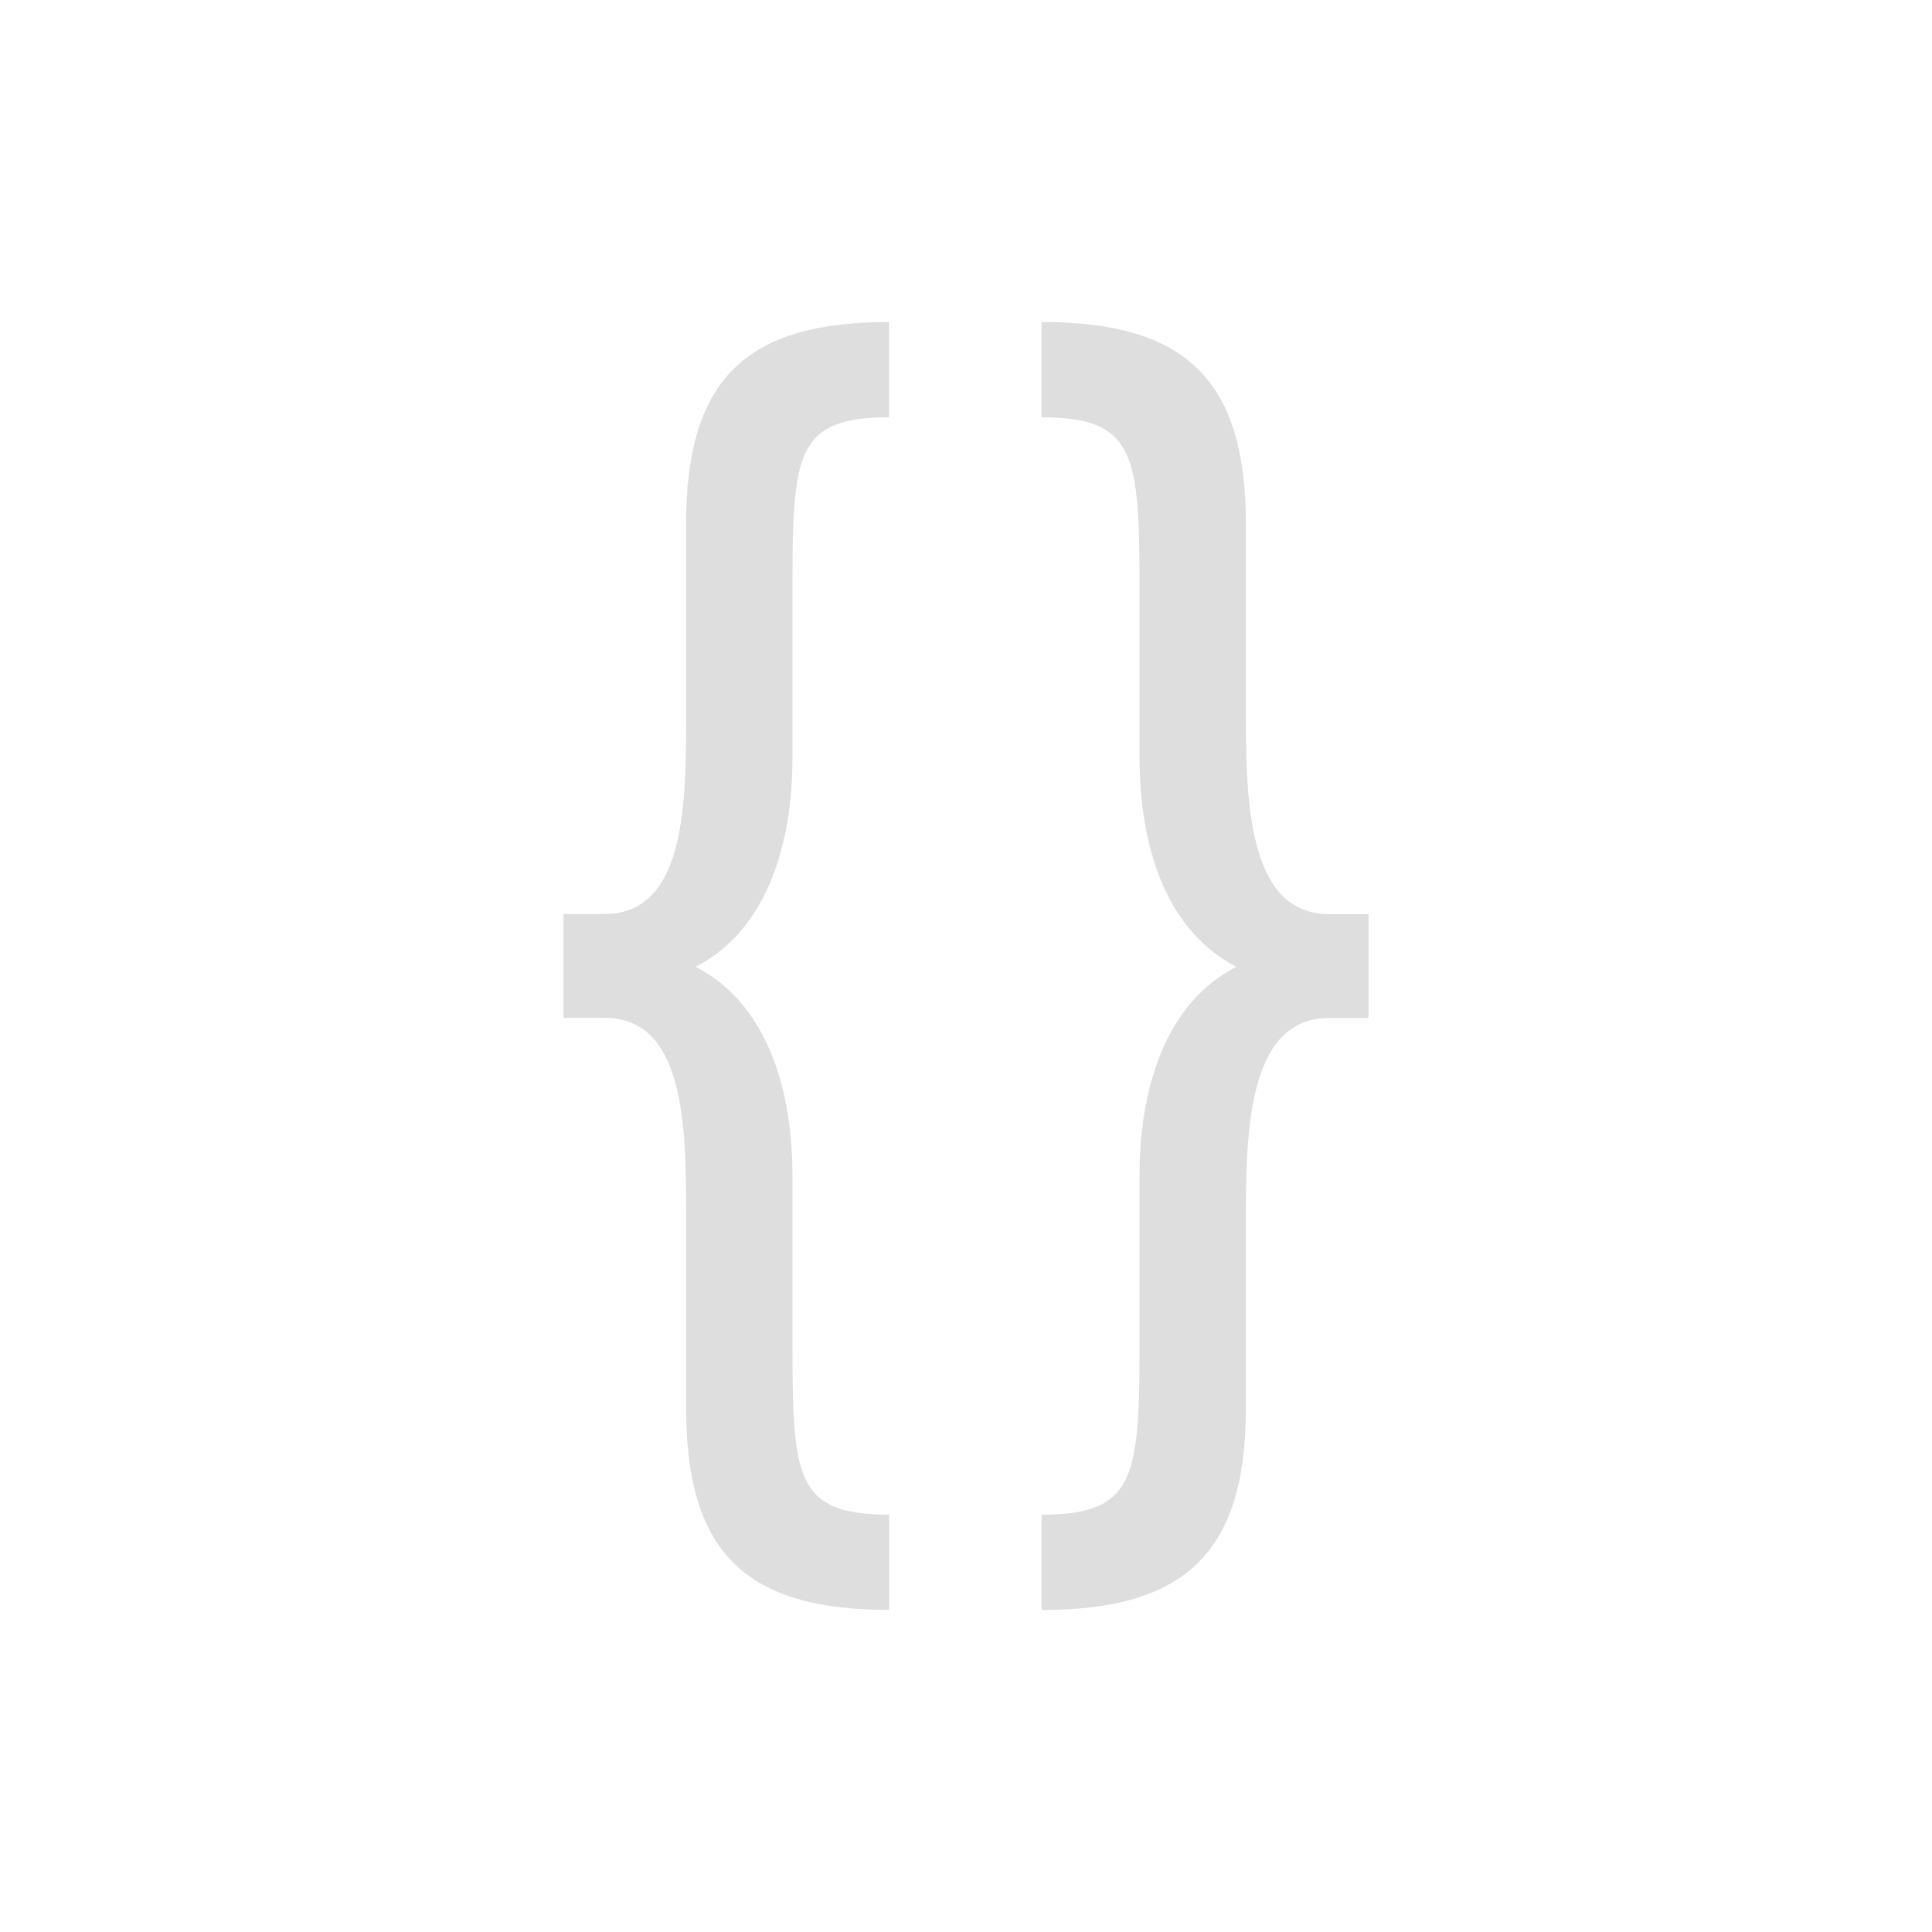 <svg xmlns="http://www.w3.org/2000/svg" viewBox="0 0 24 24"><path d="M11.045 4c-1.777 0-2.522.706-2.522 2.51V8.95c0 1.114-.034 2.404-1.015 2.404H7v1.29h.508c.981 0 1.015 1.29 1.015 2.404v2.441c0 1.804.745 2.51 2.522 2.51v-1.184c-1.185 0-1.201-.478-1.201-2.21V14.59c0-.831-.205-2.068-1.203-2.58.998-.513 1.203-1.751 1.203-2.582V7.395c0-1.733.016-2.211 1.2-2.211V4zm1.894 0v1.184c1.185 0 1.217.478 1.217 2.21v2.034c0 .83.205 2.07 1.203 2.582-.998.512-1.203 1.749-1.203 2.58v2.015c0 1.733-.032 2.211-1.217 2.211V20c1.777 0 2.538-.706 2.538-2.51V15.05c0-1.114.068-2.404 1.033-2.404H17v-1.29h-.49c-.965 0-1.033-1.29-1.033-2.404V6.51c0-1.804-.76-2.51-2.538-2.51z" style="fill:currentColor;fill-opacity:1;stroke:none;color:#dedede"/></svg>